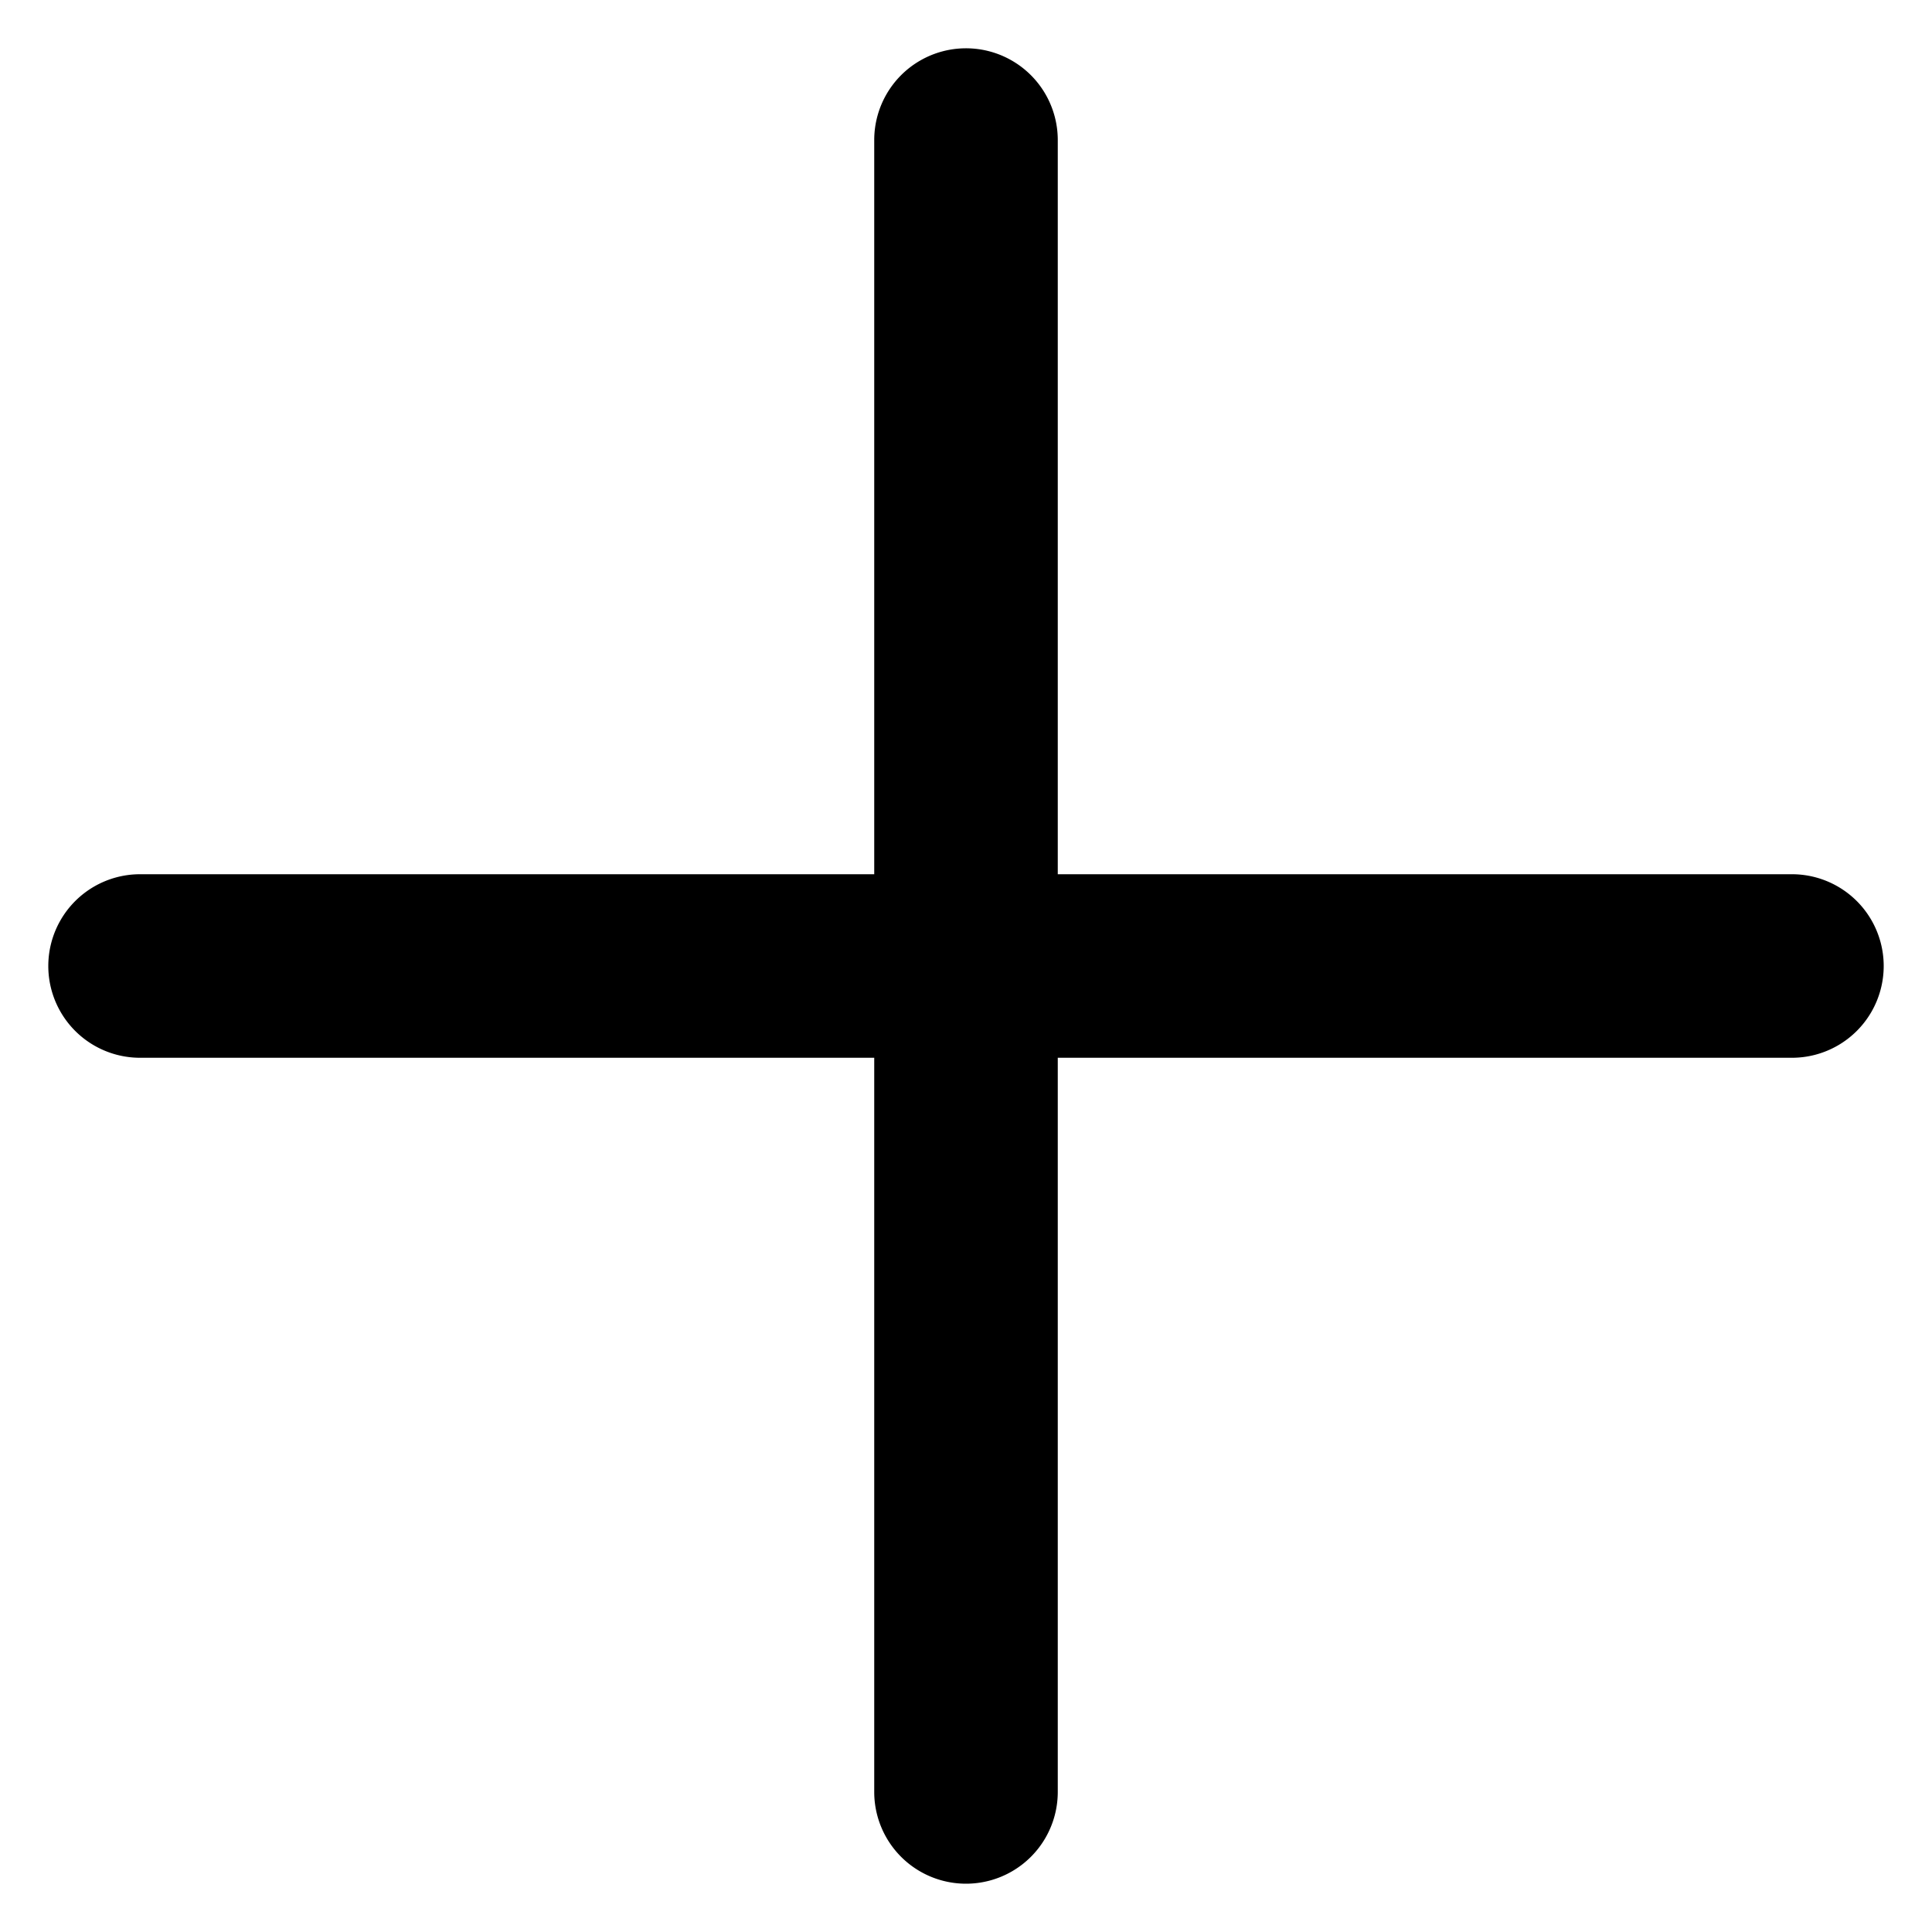 <?xml version="1.0" standalone="no"?><!DOCTYPE svg PUBLIC "-//W3C//DTD SVG 1.1//EN" "http://www.w3.org/Graphics/SVG/1.1/DTD/svg11.dtd"><svg t="1591931769781" class="icon" viewBox="0 0 1024 1024" version="1.1" xmlns="http://www.w3.org/2000/svg" p-id="6426" xmlns:xlink="http://www.w3.org/1999/xlink" width="200" height="200"><defs><style type="text/css"></style></defs><path d="M463.36 463.36V74.24a48.64 48.64 0 0 1 97.28 0v389.12h389.12a48.64 48.64 0 0 1 0 97.28H560.64v389.12a48.64 48.64 0 0 1-97.28 0V560.64H74.24a48.64 48.64 0 0 1 0-97.28h389.12z" p-id="6427"></path></svg>